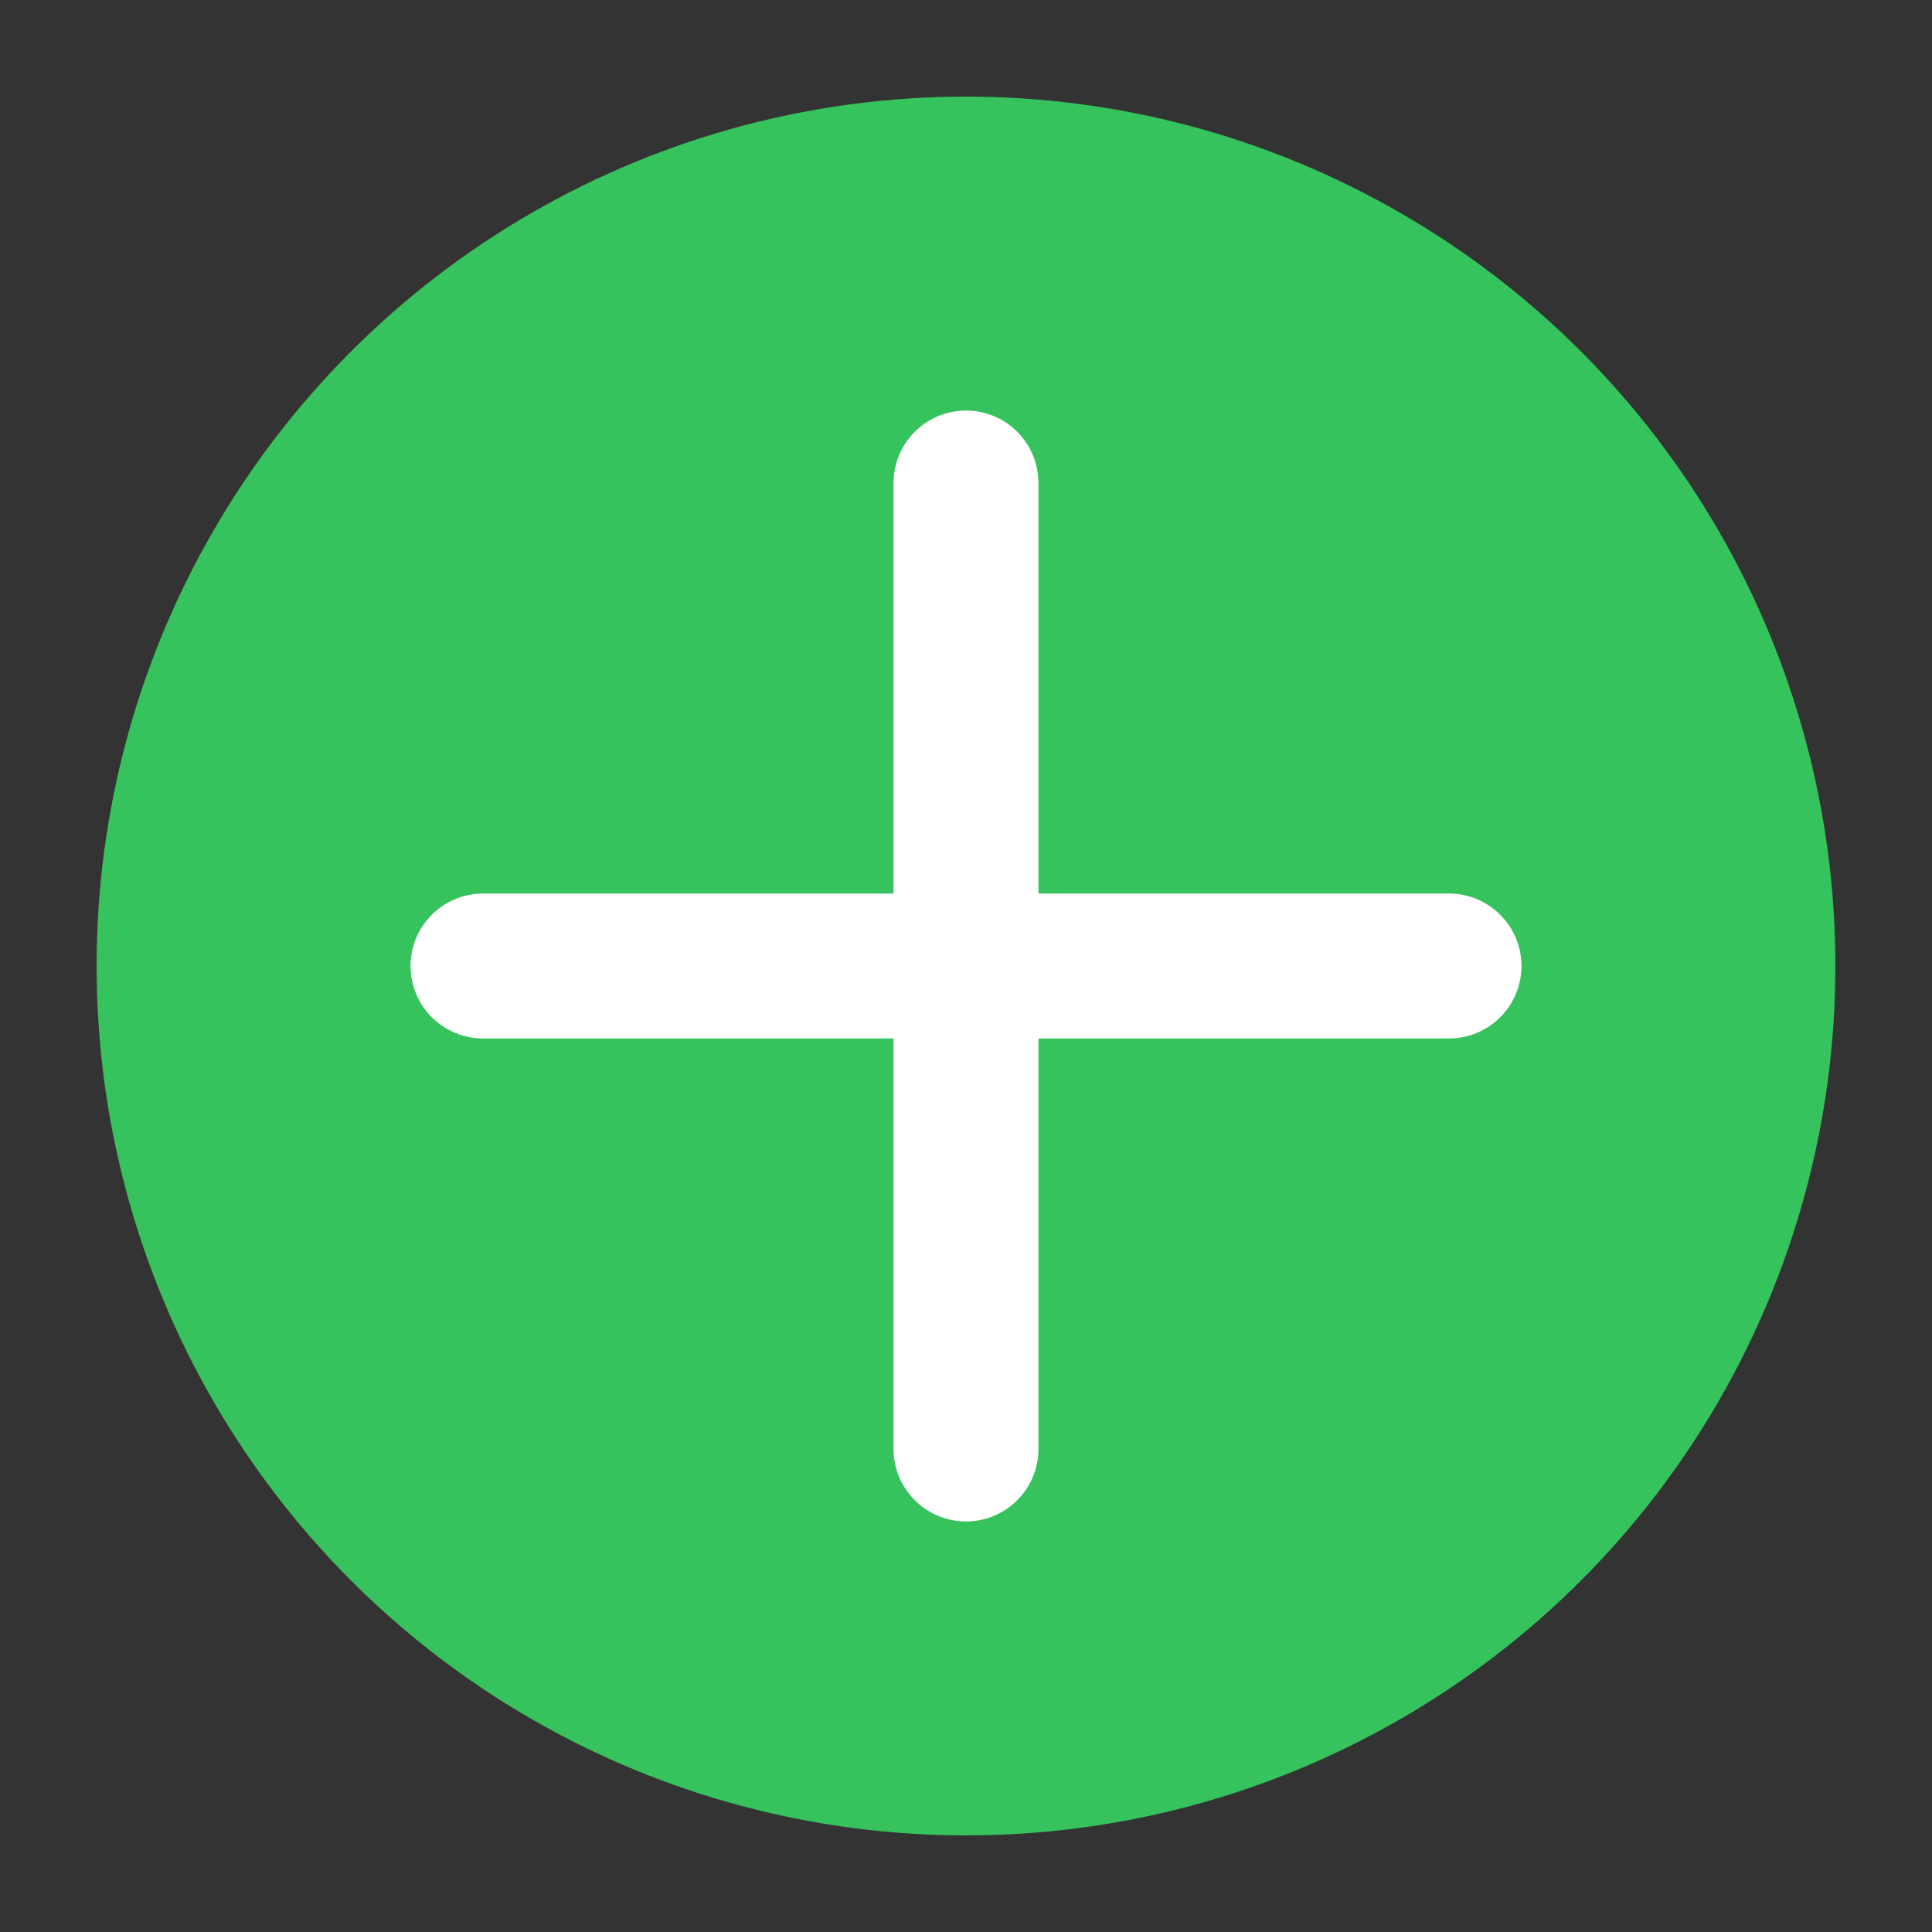 <svg xmlns="http://www.w3.org/2000/svg" width="20" height="20" viewBox="0 0 20 20">
  <rect x="0" y="0" width="20" height="20" fill="#333333" stroke="none"/>
  <g id="icon-plus" transform="translate(-723 -3122)">
    <rect id="base" width="20" height="20" transform="translate(723 3122)" fill="none" opacity="0.2"/>
    <circle id="oval" cx="9" cy="9" r="9" transform="translate(724 3123)" fill="#36c25d"/>
    <g id="icon" transform="translate(-69.5 -4)">
      <path id="path" d="M117,9V4m0,5v5m0-5h5m-5,0h-5" transform="translate(685.5 3127)" fill="none" stroke="#fff" stroke-linecap="round" stroke-linejoin="round" stroke-width="1.5"/>
    </g>
  </g>
</svg>
